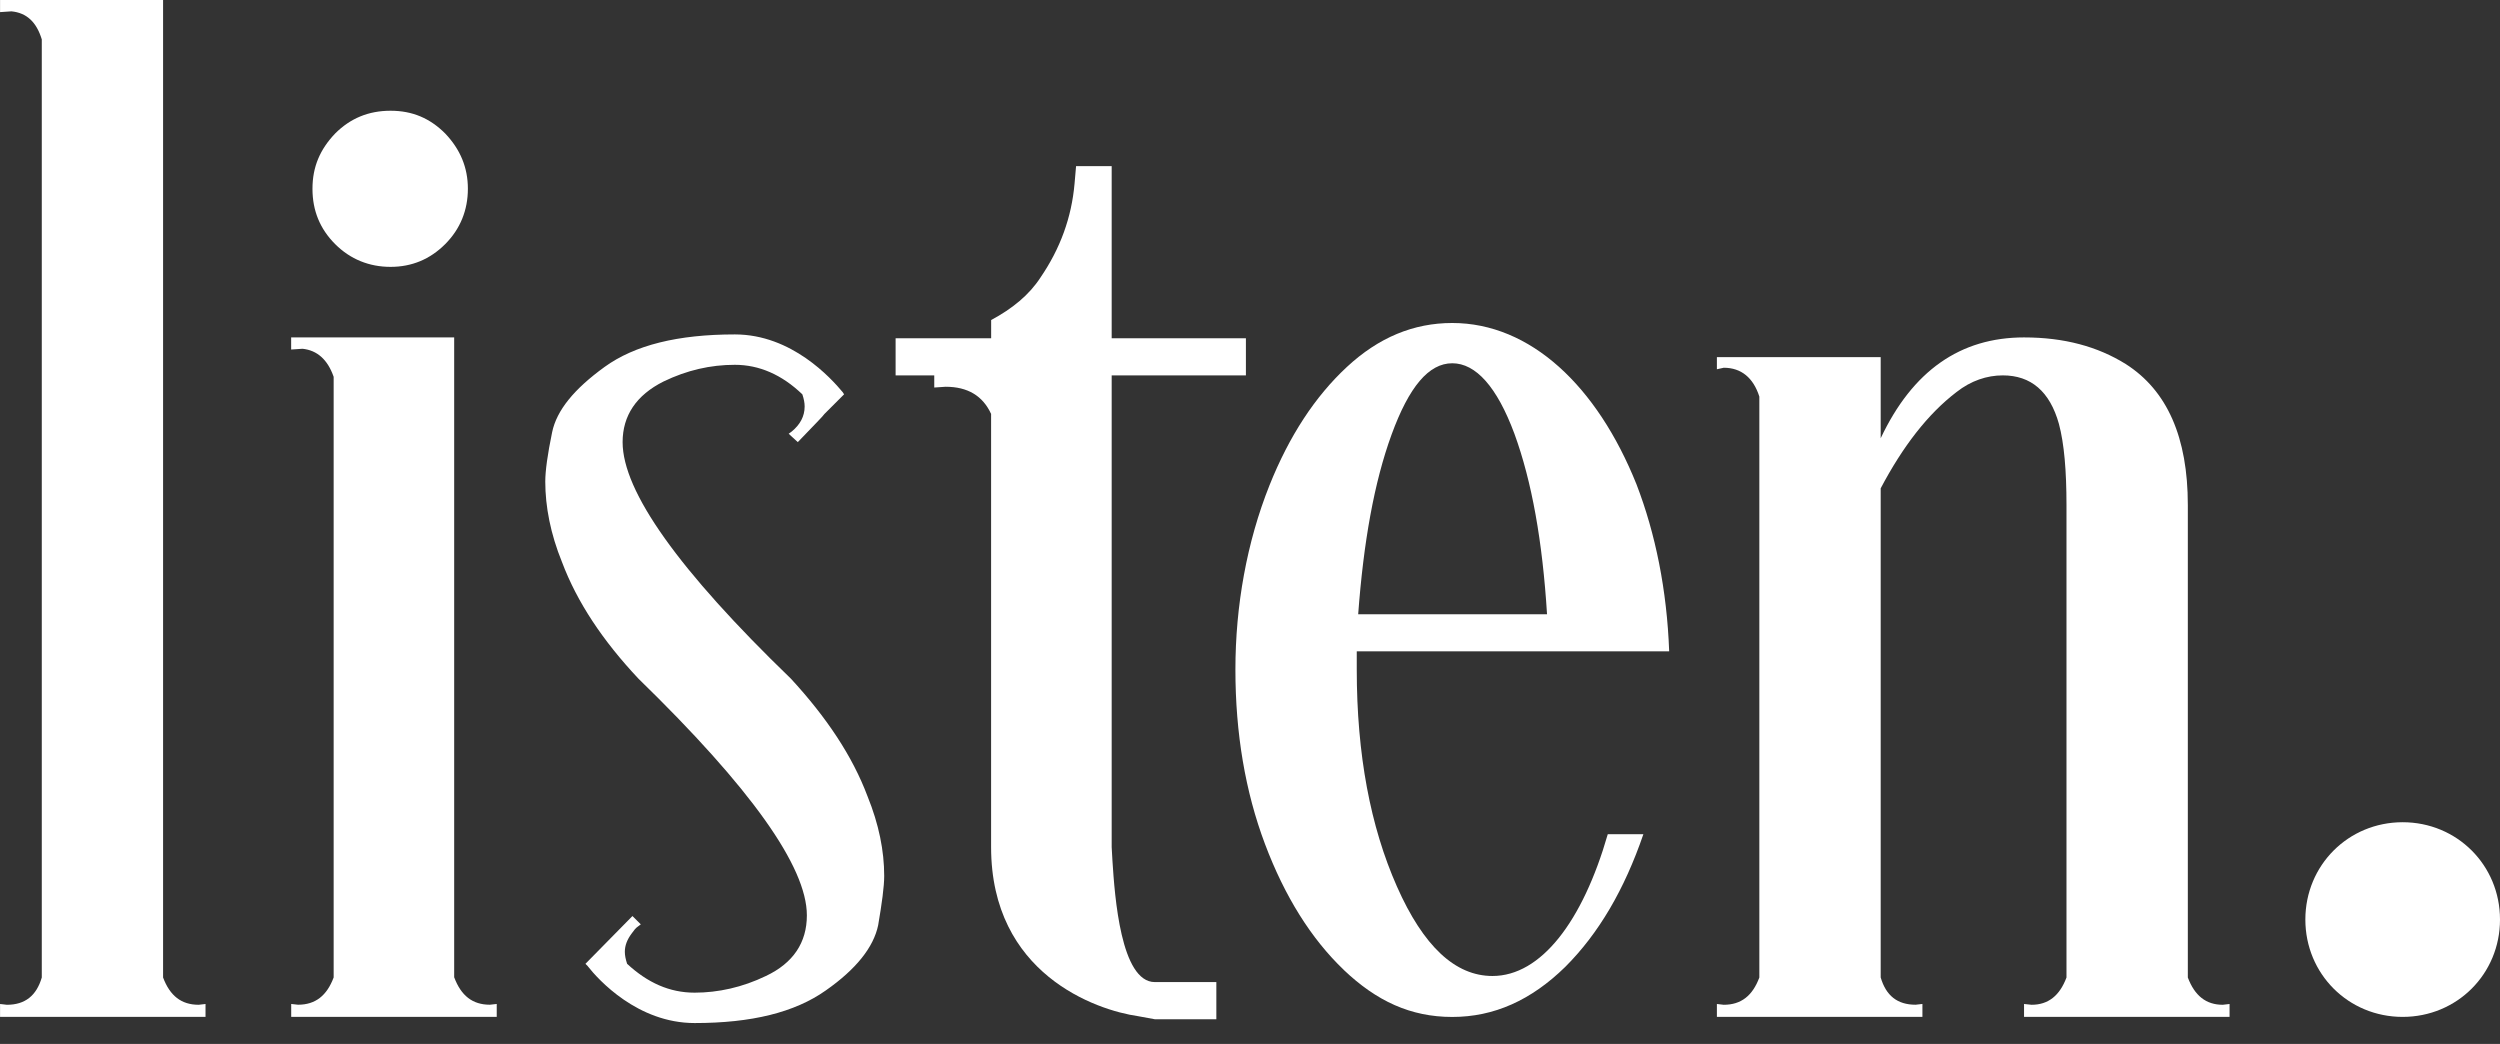 <svg width="91" height="38" viewBox="0 0 91 38" fill="none" xmlns="http://www.w3.org/2000/svg">
<rect x="0" y="0" width="91" height="38" fill="#333333" stroke="none"/>
<path d="M0.002 37.015V36.545L0.251 36.574C0.914 36.574 1.327 36.242 1.521 35.581V1.434C1.327 0.799 0.969 0.467 0.416 0.413L0.002 0.441V0H5.936V35.581C6.184 36.244 6.599 36.574 7.232 36.574L7.481 36.545V37.015H0H0.002Z" fill="white"/>
<path d="M16.535 35.579C16.784 36.242 17.199 36.572 17.832 36.572L18.081 36.544V37.013H10.6V36.544L10.848 36.572C11.483 36.572 11.898 36.24 12.145 35.579V13.716C11.924 13.081 11.538 12.75 11.012 12.695L10.598 12.723V12.282H16.532V35.579H16.535ZM12.201 8.887C11.649 8.335 11.374 7.671 11.374 6.872C11.374 6.073 11.649 5.436 12.201 4.858C12.753 4.306 13.417 4.031 14.216 4.031C15.015 4.031 15.652 4.306 16.204 4.858C16.756 5.438 17.031 6.1 17.031 6.872C17.031 7.645 16.756 8.335 16.204 8.887C15.652 9.439 14.988 9.714 14.216 9.714C13.443 9.714 12.753 9.439 12.201 8.887Z" fill="white"/>
<path d="M21.393 35.166L21.31 35.083L23.021 33.344L23.325 33.647L23.214 33.73C23.131 33.785 23.076 33.868 22.993 33.979C22.827 34.2 22.744 34.42 22.744 34.642C22.744 34.78 22.773 34.917 22.827 35.083C23.573 35.773 24.372 36.133 25.285 36.133C26.14 36.133 27.024 35.939 27.879 35.526C28.872 35.057 29.37 34.311 29.37 33.318C29.37 31.55 27.327 28.68 23.242 24.706C21.945 23.327 21.005 21.919 20.455 20.455C20.04 19.434 19.848 18.441 19.848 17.529C19.848 17.142 19.931 16.535 20.097 15.735C20.263 14.934 20.898 14.161 22.002 13.36C23.106 12.559 24.68 12.173 26.75 12.173C28.822 12.173 30.256 13.775 30.67 14.27L30.725 14.353L30.007 15.071C29.979 15.126 29.649 15.458 29.04 16.093L28.708 15.789L28.82 15.706C29.123 15.458 29.289 15.154 29.289 14.796C29.289 14.659 29.261 14.521 29.206 14.355C28.46 13.637 27.632 13.279 26.749 13.279C25.865 13.279 25.009 13.473 24.154 13.886C23.161 14.383 22.663 15.128 22.663 16.095C22.663 17.888 24.706 20.76 28.791 24.706C30.088 26.114 31.028 27.521 31.578 28.985C31.993 30.007 32.185 30.974 32.185 31.884C32.185 32.27 32.102 32.877 31.965 33.678C31.799 34.478 31.164 35.279 30.059 36.052C28.927 36.853 27.354 37.239 25.285 37.239C23.215 37.239 21.78 35.666 21.393 35.168V35.166Z" fill="white"/>
<path d="M36.078 15.071C35.775 14.408 35.223 14.078 34.422 14.078L34.007 14.106V13.665H32.6V12.312H36.078V11.649C36.851 11.235 37.458 10.739 37.872 10.104C38.59 9.054 39.005 7.924 39.114 6.682L39.169 6.047H40.465V12.312H45.351V13.665H40.465V30.834L40.493 31.331C40.576 32.628 40.797 35.748 42.038 35.748H44.275V37.101H42.038L41.432 36.99C39.886 36.77 36.076 35.445 36.076 30.834V15.073L36.078 15.071Z" fill="white"/>
<path d="M48.914 35.304C47.727 34.171 46.761 32.626 46.045 30.721C45.328 28.816 44.969 26.69 44.969 24.372C44.969 22.055 45.383 19.735 46.21 17.664C46.928 15.87 47.867 14.434 49.026 13.358C50.184 12.282 51.455 11.757 52.862 11.757C55.706 11.757 58.135 14.048 59.571 17.636C60.26 19.43 60.675 21.472 60.758 23.709H49.386V24.372C49.386 27.465 49.883 30.086 50.848 32.268C51.813 34.45 52.973 35.526 54.326 35.526C56.094 35.526 57.611 33.538 58.523 30.365H59.819C59.13 32.379 58.191 33.981 56.976 35.194C55.734 36.41 54.381 37.017 52.862 37.017C51.343 37.017 50.102 36.436 48.914 35.306V35.304ZM56.312 22.358C56.147 19.709 55.76 17.528 55.125 15.789C54.49 14.078 53.718 13.223 52.862 13.223C52.007 13.223 51.289 14.078 50.654 15.817C50.019 17.557 49.632 19.737 49.438 22.36H56.311L56.312 22.358Z" fill="white"/>
<path d="M62.495 37.015V36.545L62.744 36.574C63.379 36.574 63.794 36.242 64.04 35.581V14.436C63.82 13.746 63.377 13.386 62.744 13.386L62.495 13.441V13H68.457V15.953C69.616 13.496 71.356 12.282 73.675 12.282C75.137 12.282 76.353 12.614 77.374 13.249C78.893 14.216 79.637 15.927 79.637 18.384V35.581C79.886 36.244 80.301 36.574 80.907 36.574L81.156 36.545V37.015H73.675V36.545L73.95 36.574C74.557 36.574 74.972 36.242 75.22 35.581V18.384C75.22 17.142 75.137 16.147 74.945 15.431C74.614 14.244 73.924 13.664 72.903 13.664C72.322 13.664 71.744 13.858 71.218 14.27C70.168 15.071 69.258 16.258 68.457 17.775V35.579C68.651 36.242 69.064 36.572 69.727 36.572L69.976 36.544V37.013H62.495V37.015Z" fill="white"/>
<path d="M83.915 33.472C83.915 31.494 85.479 29.929 87.457 29.929C89.436 29.929 91 31.494 91 33.472C91 35.451 89.436 37.015 87.457 37.015C85.479 37.015 83.915 35.451 83.915 33.472Z" fill="white"/>
</svg>
